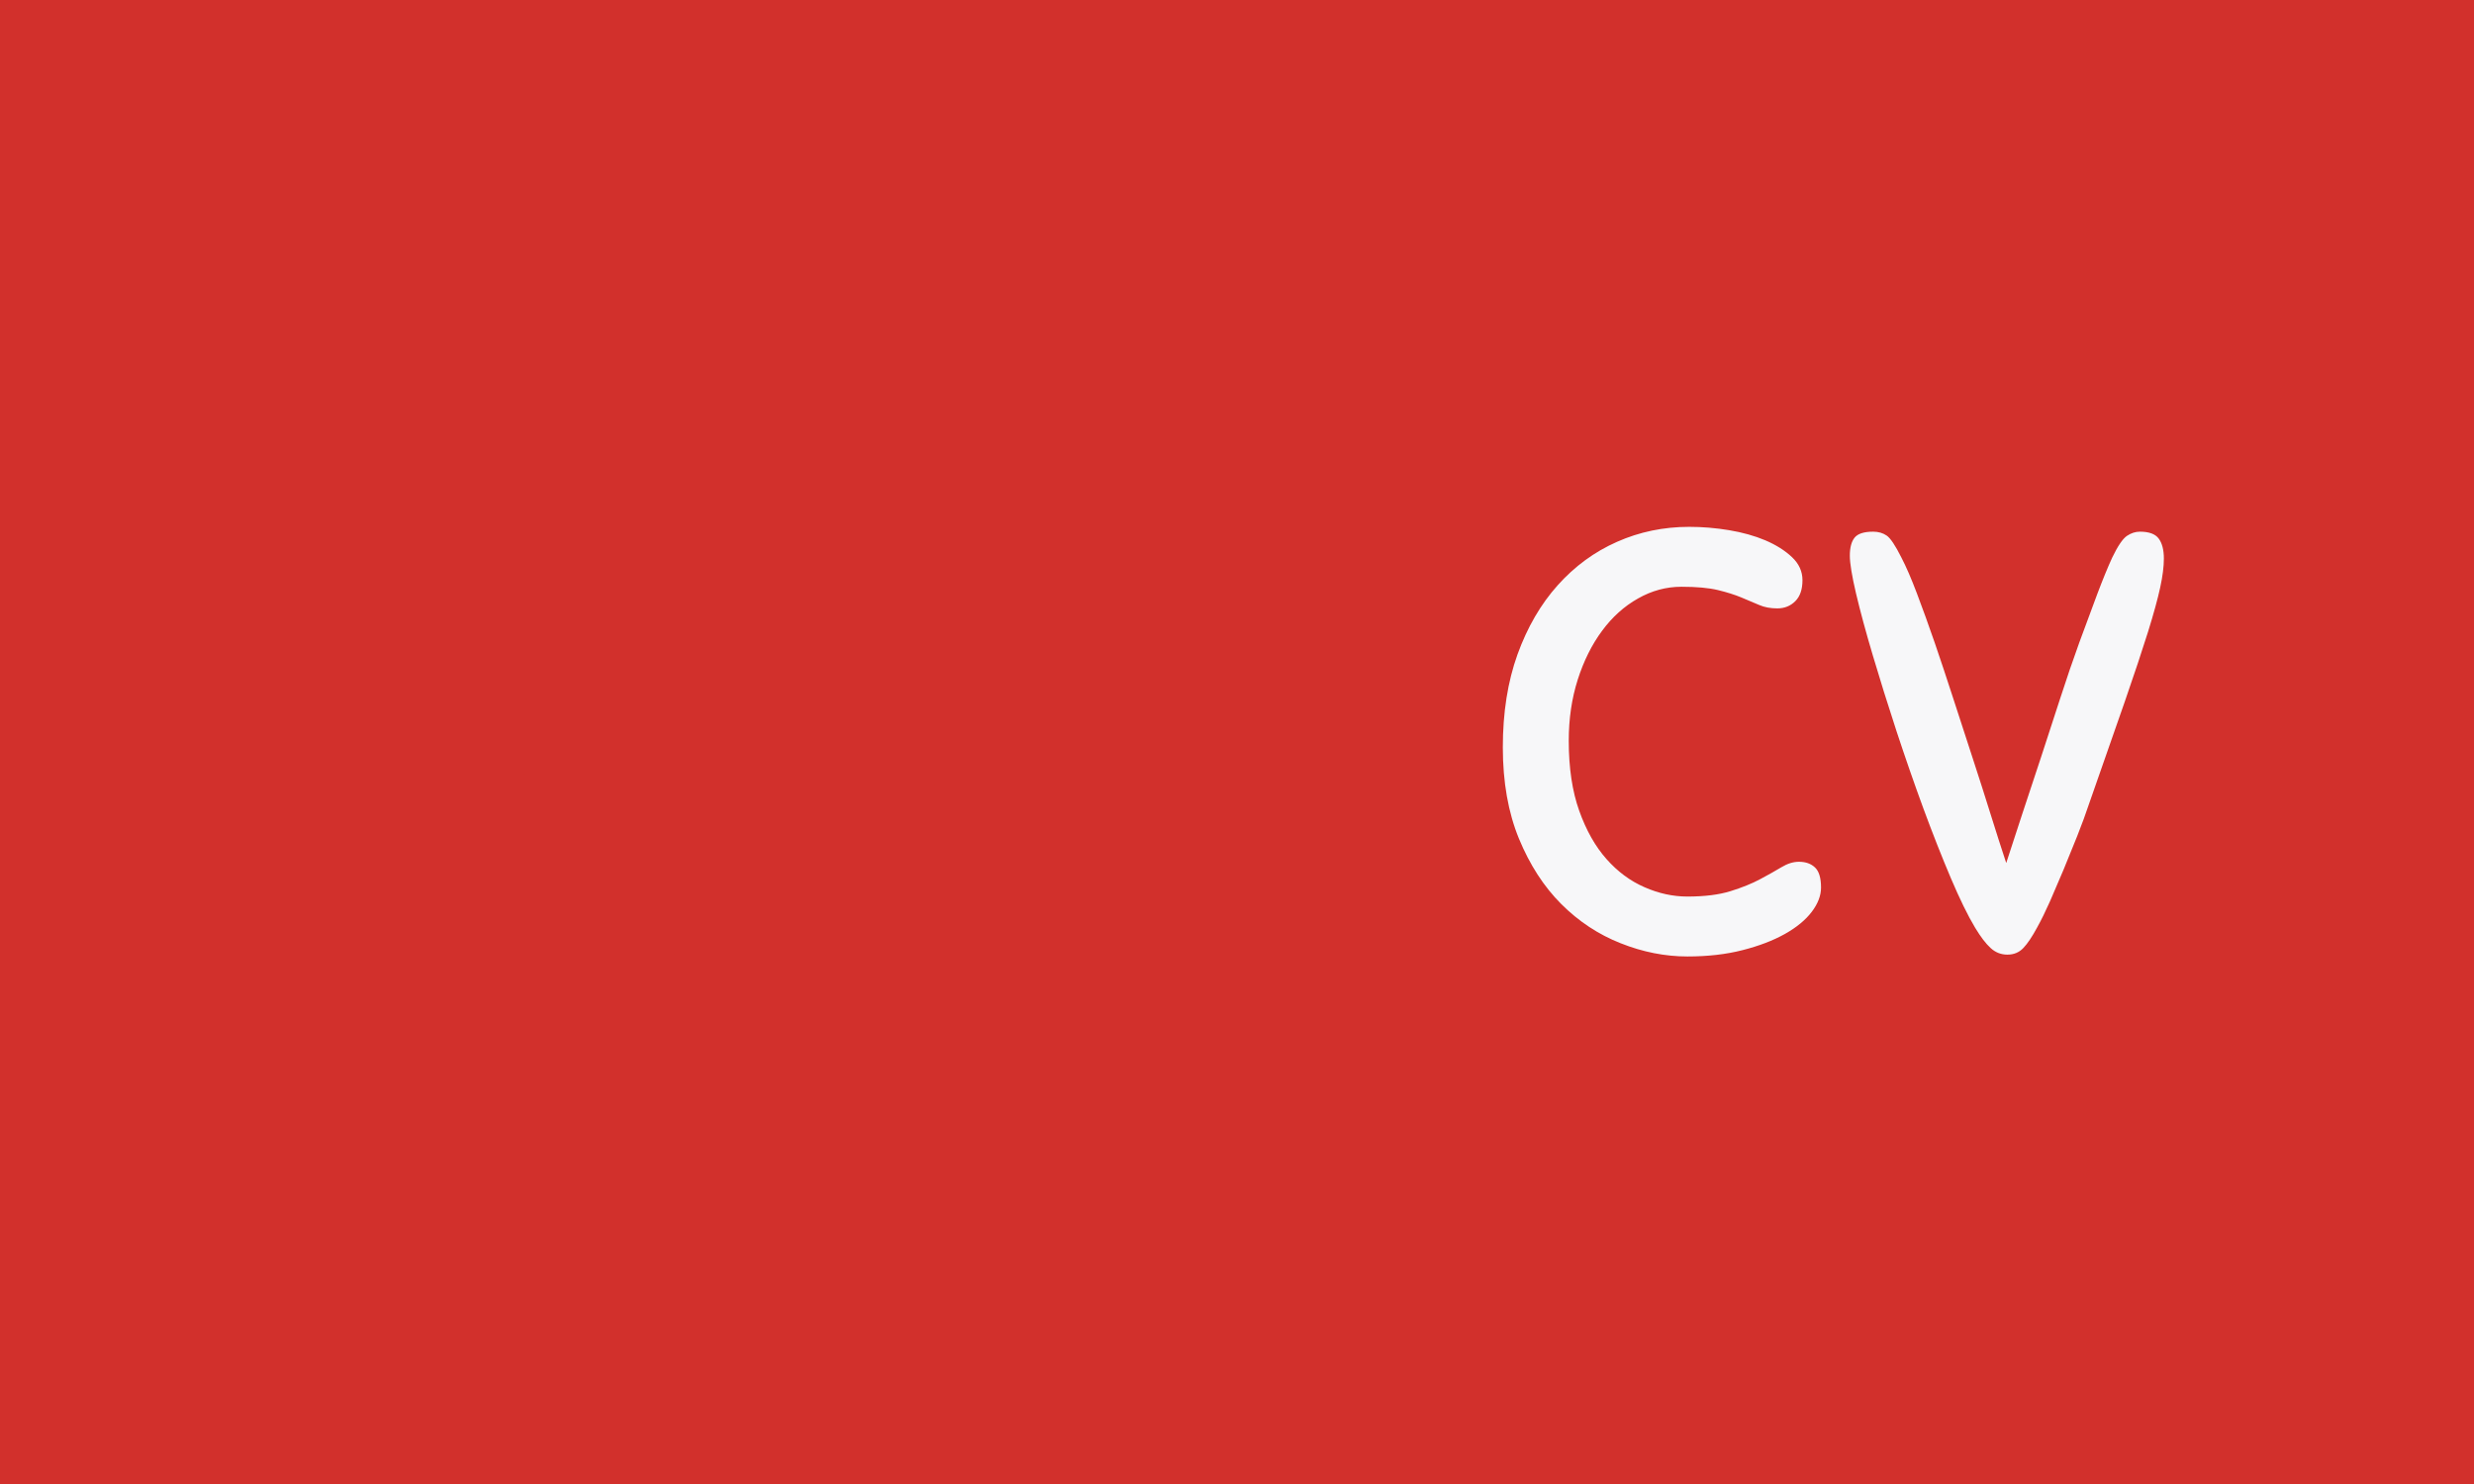 <svg xmlns="http://www.w3.org/2000/svg" version="1.1" xmlns:xlink="http://www.w3.org/1999/xlink" xmlns:svgjs="http://svgjs.dev/svgjs" width="100%" height="100%" viewBox="0 0 1000 600"><rect width="1000" height="600" x="0" y="0" fill="#d2302c"/><g><rect width="333.333" height="333.333" y="130.123" fill="#d2302c" transform="matrix(1.158,0,0,1.158,0,-43.822)" x="107.901"/><path d="M224.248 221.79L224.248 221.79Q231.162 221.79 238.164 222.952Q245.166 224.114 250.831 226.496Q256.467 228.908 260.128 232.365Q263.789 235.822 263.789 240.413L263.789 240.413Q263.789 245.235 261.29 247.734Q258.763 250.261 255.015 250.261L255.015 250.261Q251.441 250.261 248.739 249.099Q246.008 247.937 242.551 246.485Q239.094 245.032 234.3 243.87Q229.477 242.708 221.546 242.708L221.546 242.708Q213.585 242.708 206.38 246.804Q199.146 250.872 193.83 258.106Q188.484 265.311 185.346 275.131Q182.208 284.98 182.208 296.485L182.208 296.485Q182.208 310.691 185.869 320.947Q189.53 331.203 195.398 337.798Q201.238 344.393 208.676 347.618Q216.084 350.872 223.638 350.872L223.638 350.872Q232.615 350.872 238.687 348.983Q244.759 347.095 249.03 344.8Q253.33 342.504 256.467 340.616Q259.605 338.727 262.54 338.727L262.54 338.727Q266.084 338.727 268.176 340.732Q270.268 342.708 270.268 347.734L270.268 347.734Q270.268 351.917 267.043 356.188Q263.789 360.488 257.63 363.945Q251.441 367.403 242.871 369.582Q234.3 371.79 223.638 371.79L223.638 371.79Q211.9 371.79 200.308 367.17Q188.687 362.58 179.594 353.486Q170.5 344.393 164.835 330.68Q159.198 316.967 159.198 298.78L159.198 298.78Q159.198 280.593 164.312 266.357Q169.454 252.121 178.344 242.185Q187.234 232.249 199.059 227.019Q210.854 221.79 224.248 221.79ZM345.776 361.534L345.776 361.534Q343.074 366.56 340.866 368.855Q338.687 371.15 335.317 371.15L335.317 371.15Q331.976 371.15 329.477 368.855Q326.95 366.56 324.044 361.737L324.044 361.737Q320.268 355.462 315.561 344.393Q310.854 333.295 306.032 320.221Q301.238 307.147 296.619 293.144Q292.028 279.111 288.368 266.764Q284.707 254.445 282.499 245.119Q280.32 235.822 280.32 231.842L280.32 231.842Q280.32 227.658 281.976 225.567Q283.661 223.475 288.484 223.475L288.484 223.475Q291.186 223.475 293.19 224.84Q295.166 226.206 298.304 232.481L298.304 232.481Q300.802 237.275 303.737 245.032Q306.671 252.76 309.925 262.173Q313.15 271.586 316.491 281.929Q319.861 292.301 323.202 302.557Q326.543 312.783 329.477 322.196Q332.412 331.61 334.91 339.163L334.91 339.163Q337.409 331.406 340.547 321.906Q343.684 312.377 347.054 302.237Q350.395 292.098 353.737 281.726Q357.078 271.383 360.419 262.173Q363.789 252.963 366.694 245.235Q369.628 237.478 371.924 232.481L371.924 232.481Q374.858 226.409 377.066 224.927Q379.245 223.475 381.569 223.475L381.569 223.475Q386.363 223.475 388.135 225.886Q389.936 228.298 389.936 232.888L389.936 232.888Q389.936 237.071 388.658 242.94Q387.409 248.78 384.387 258.512Q381.337 268.245 376.34 282.684Q371.314 297.095 363.992 318.013L363.992 318.013Q362.104 323.678 359.692 329.75Q357.281 335.793 354.899 341.546Q352.487 347.298 350.192 352.528Q347.868 357.757 345.776 361.534Z " fill="#d2302c" transform="matrix(1.158,0,0,1.158,0,-43.822)"/><path d="M589.617 221.79L589.617 221.79Q596.531 221.79 603.533 222.952Q610.535 224.114 616.2 226.496Q621.836 228.908 625.497 232.365Q629.158 235.822 629.158 240.413L629.158 240.413Q629.158 245.235 626.659 247.734Q624.132 250.261 620.384 250.261L620.384 250.261Q616.81 250.261 614.108 249.099Q611.377 247.937 607.92 246.485Q604.463 245.032 599.669 243.87Q594.846 242.708 586.915 242.708L586.915 242.708Q578.954 242.708 571.749 246.804Q564.515 250.872 559.198 258.106Q553.853 265.311 550.715 275.131Q547.577 284.98 547.577 296.485L547.577 296.485Q547.577 310.691 551.238 320.947Q554.899 331.203 560.767 337.798Q566.607 344.393 574.044 347.618Q581.453 350.872 589.007 350.872L589.007 350.872Q597.984 350.872 604.056 348.983Q610.128 347.095 614.399 344.8Q618.699 342.504 621.836 340.616Q624.974 338.727 627.909 338.727L627.909 338.727Q631.453 338.727 633.545 340.732Q635.637 342.708 635.637 347.734L635.637 347.734Q635.637 351.917 632.412 356.188Q629.158 360.488 622.999 363.945Q616.81 367.403 608.24 369.582Q599.669 371.79 589.007 371.79L589.007 371.79Q577.269 371.79 565.677 367.17Q554.056 362.58 544.963 353.486Q535.869 344.393 530.204 330.68Q524.567 316.967 524.567 298.78L524.567 298.78Q524.567 280.593 529.681 266.357Q534.823 252.121 543.713 242.185Q552.603 232.249 564.428 227.019Q576.223 221.79 589.617 221.79ZM711.145 361.534L711.145 361.534Q708.443 366.56 706.235 368.855Q704.056 371.15 700.686 371.15L700.686 371.15Q697.345 371.15 694.846 368.855Q692.319 366.56 689.413 361.737L689.413 361.737Q685.637 355.462 680.93 344.393Q676.223 333.295 671.401 320.221Q666.607 307.147 661.988 293.144Q657.397 279.111 653.737 266.764Q650.076 254.445 647.868 245.119Q645.689 235.822 645.689 231.842L645.689 231.842Q645.689 227.658 647.345 225.567Q649.03 223.475 653.853 223.475L653.853 223.475Q656.555 223.475 658.559 224.84Q660.535 226.206 663.673 232.481L663.673 232.481Q666.171 237.275 669.105 245.032Q672.04 252.76 675.294 262.173Q678.519 271.586 681.86 281.929Q685.23 292.301 688.571 302.557Q691.912 312.783 694.846 322.196Q697.781 331.61 700.279 339.163L700.279 339.163Q702.778 331.406 705.915 321.906Q709.053 312.377 712.423 302.237Q715.764 292.098 719.105 281.726Q722.447 271.383 725.788 262.173Q729.158 252.963 732.063 245.235Q734.997 237.478 737.293 232.481L737.293 232.481Q740.227 226.409 742.435 224.927Q744.614 223.475 746.938 223.475L746.938 223.475Q751.732 223.475 753.504 225.886Q755.305 228.298 755.305 232.888L755.305 232.888Q755.305 237.071 754.027 242.94Q752.778 248.78 749.756 258.512Q746.706 268.245 741.709 282.684Q736.682 297.095 729.361 318.013L729.361 318.013Q727.473 323.678 725.061 329.75Q722.65 335.793 720.268 341.546Q717.856 347.298 715.561 352.528Q713.237 357.757 711.145 361.534Z " fill="#f7f7f9" transform="matrix(1.158,0,0,1.158,0,-43.822)"/></g></svg>